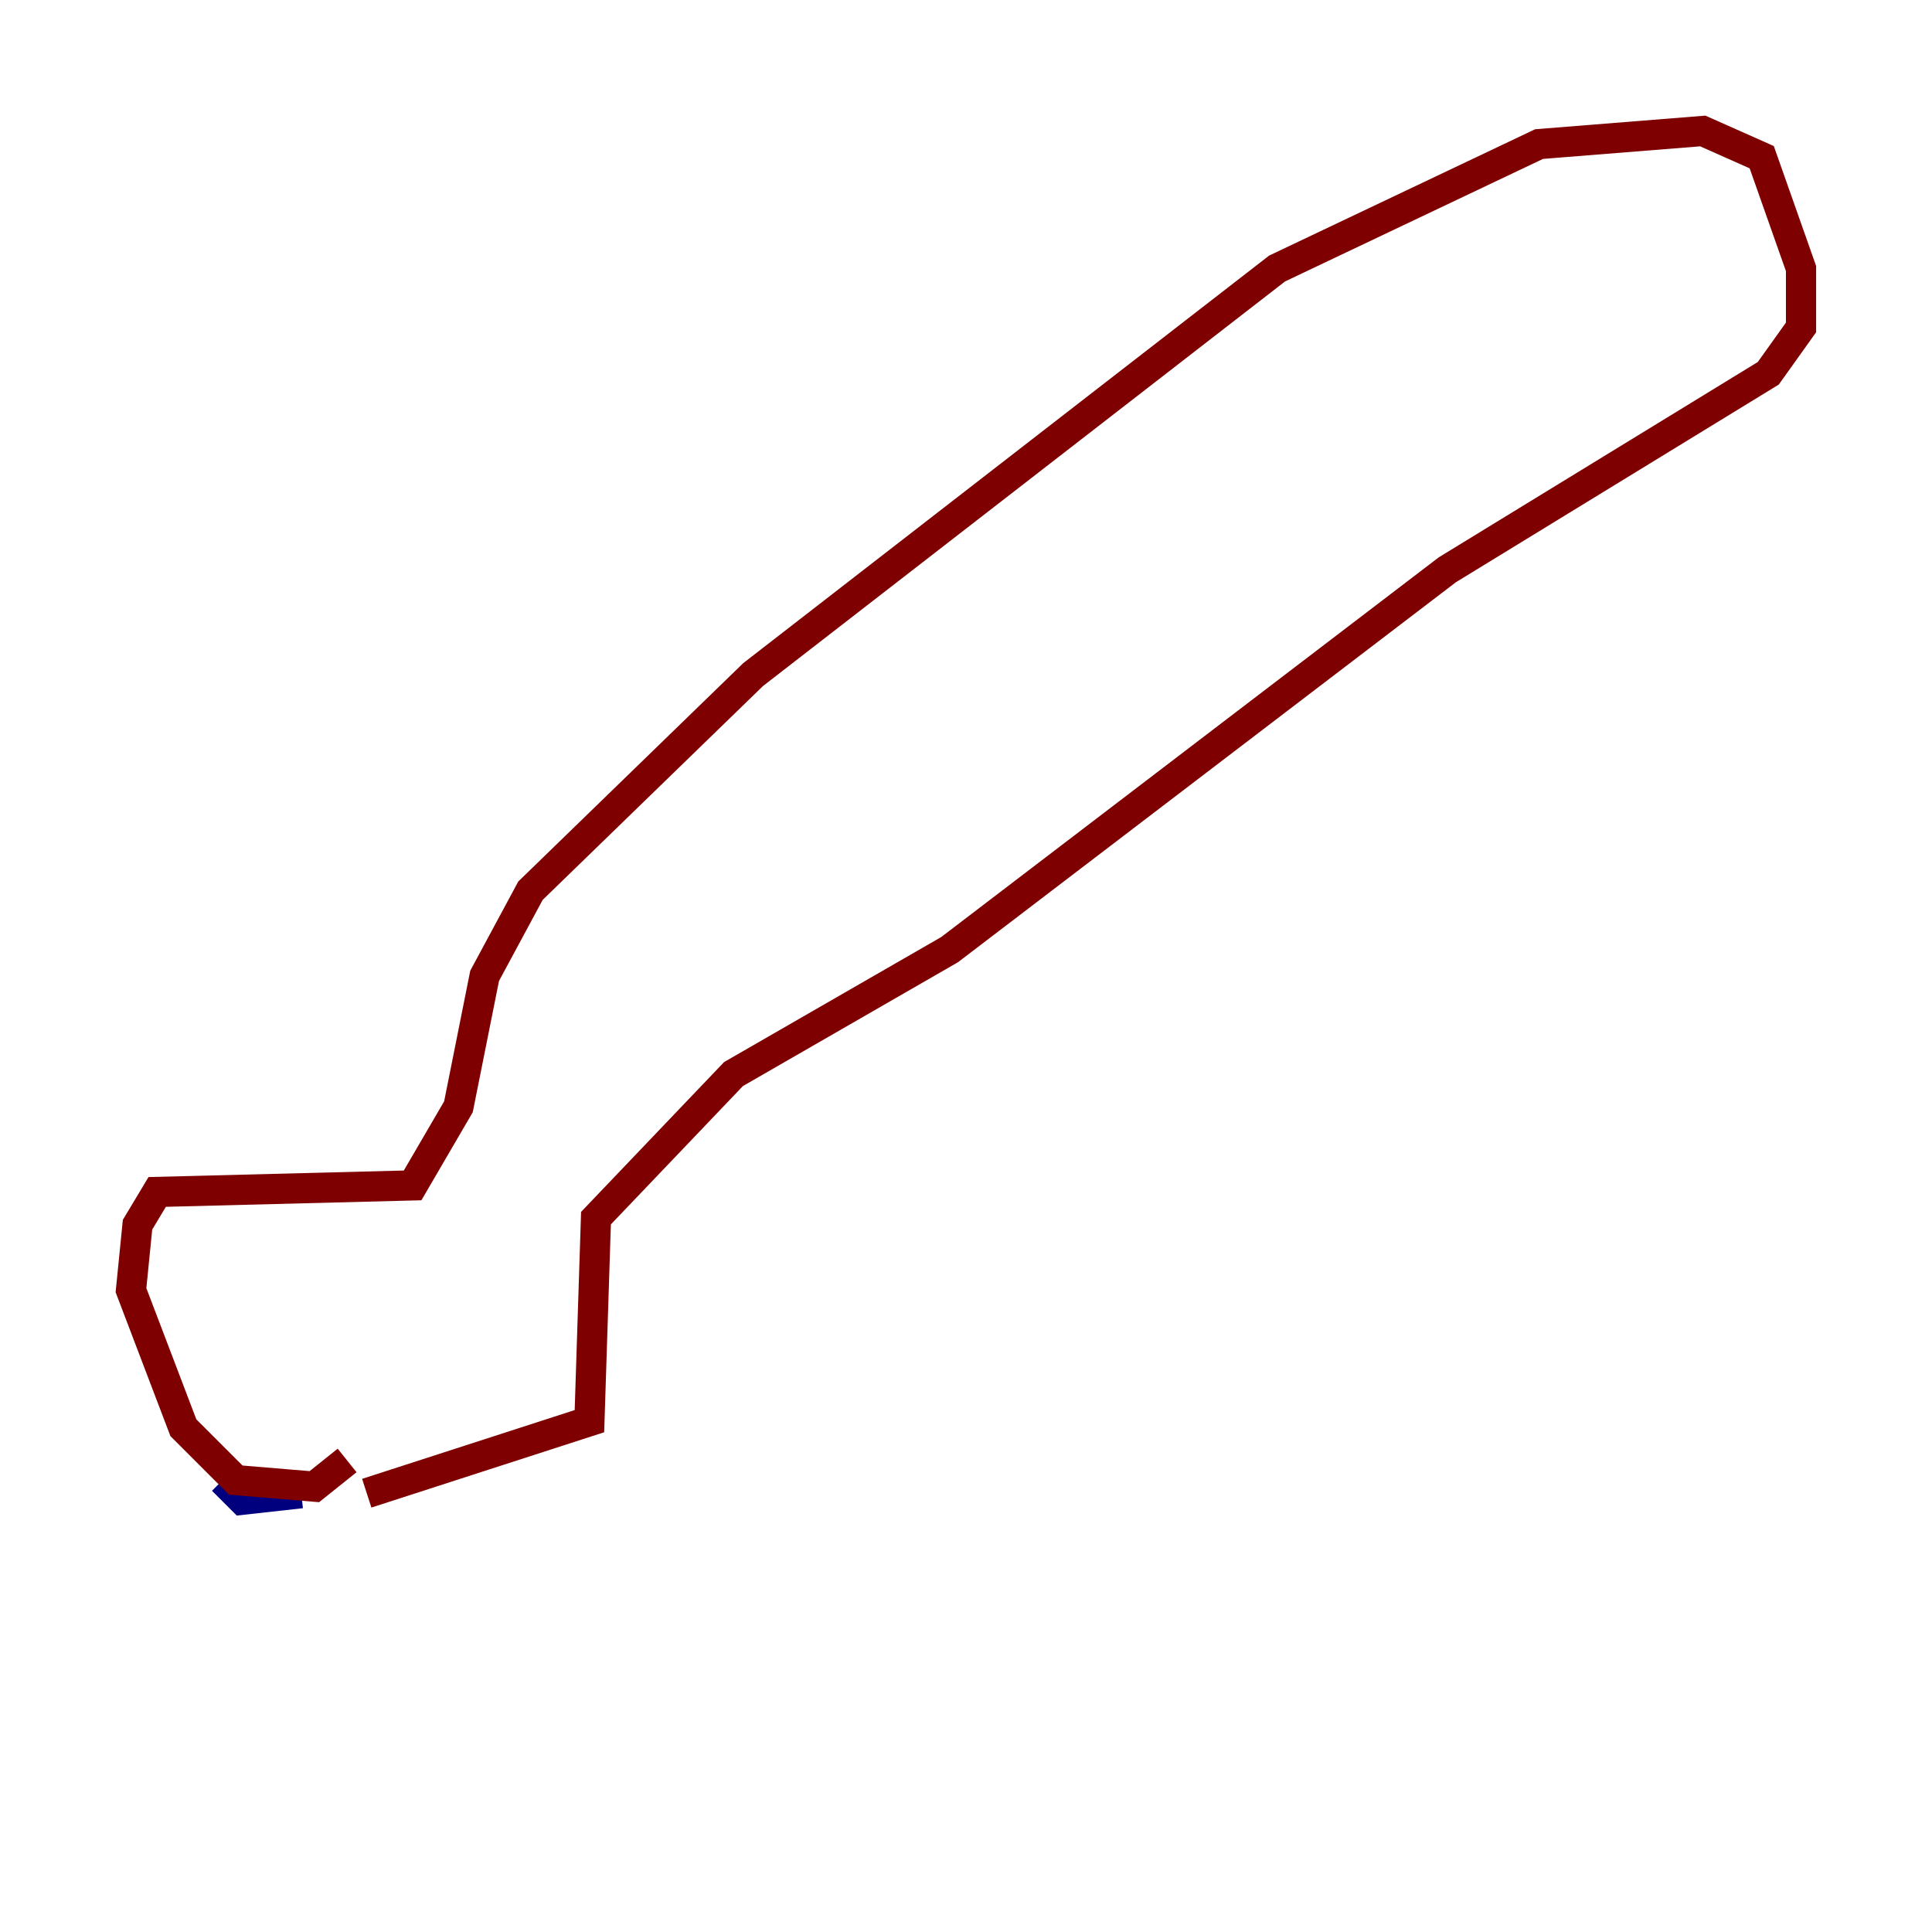 <?xml version="1.0" encoding="utf-8" ?>
<svg baseProfile="tiny" height="128" version="1.2" viewBox="0,0,128,128" width="128" xmlns="http://www.w3.org/2000/svg" xmlns:ev="http://www.w3.org/2001/xml-events" xmlns:xlink="http://www.w3.org/1999/xlink"><defs /><polyline fill="none" points="19.959,98.929 16.054,99.363 14.752,98.061" stroke="#00007f" stroke-width="2" /><polyline fill="none" points="22.997,96.759 20.827,98.495 15.62,98.061 12.149,94.59 8.678,85.478 9.112,81.139 10.414,78.969 27.336,78.536 30.373,73.329 32.108,64.651 35.146,59.01 49.898,44.691 84.61,17.79 101.966,9.546 112.814,8.678 116.719,10.414 119.322,17.79 119.322,21.695 117.153,24.732 95.891,37.749 62.915,62.915 48.597,71.159 39.485,80.705 39.051,94.156 24.298,98.929" stroke="#7f0000" stroke-width="2" /></svg>